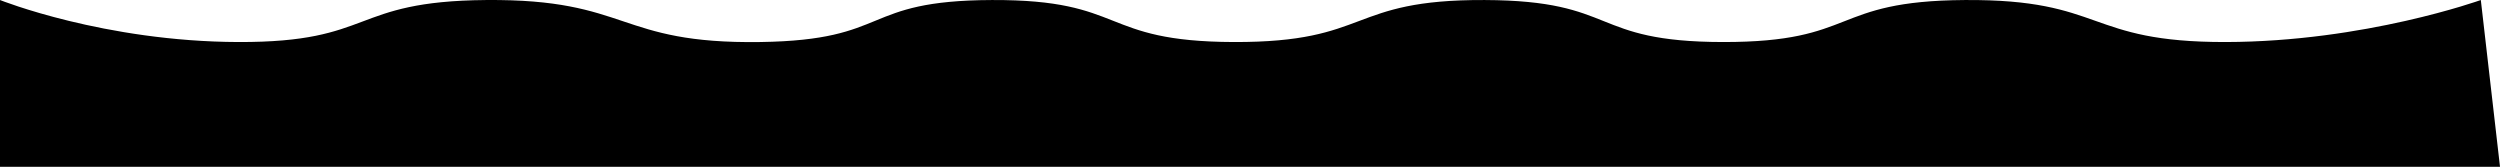 <svg width="1499" height="100" viewBox="0 0 1499 100" fill="none" xmlns="http://www.w3.org/2000/svg">
<path d="M0 0.015V100H1499L1487.5 0.015C1487.5 0.015 1417.92 25.042 1334.55 25.201C1250.2 25.363 1262.4 -0.529 1178.11 0.015C1097 0.539 1114.32 25.297 1033.16 25.201C952.534 25.107 970.8 0.364 890.203 0.015C807.552 -0.342 822.417 25.462 739.753 25.201C658.601 24.946 675.95 -0.274 594.802 0.015C515.269 0.299 535.117 24.072 455.848 25.201C369.507 26.432 377.937 -0.733 291.403 0.015C209.385 0.724 225.063 25.463 142.952 25.201C62.343 24.944 0 0.015 0 0.015Z" fill="black"/>
</svg>
